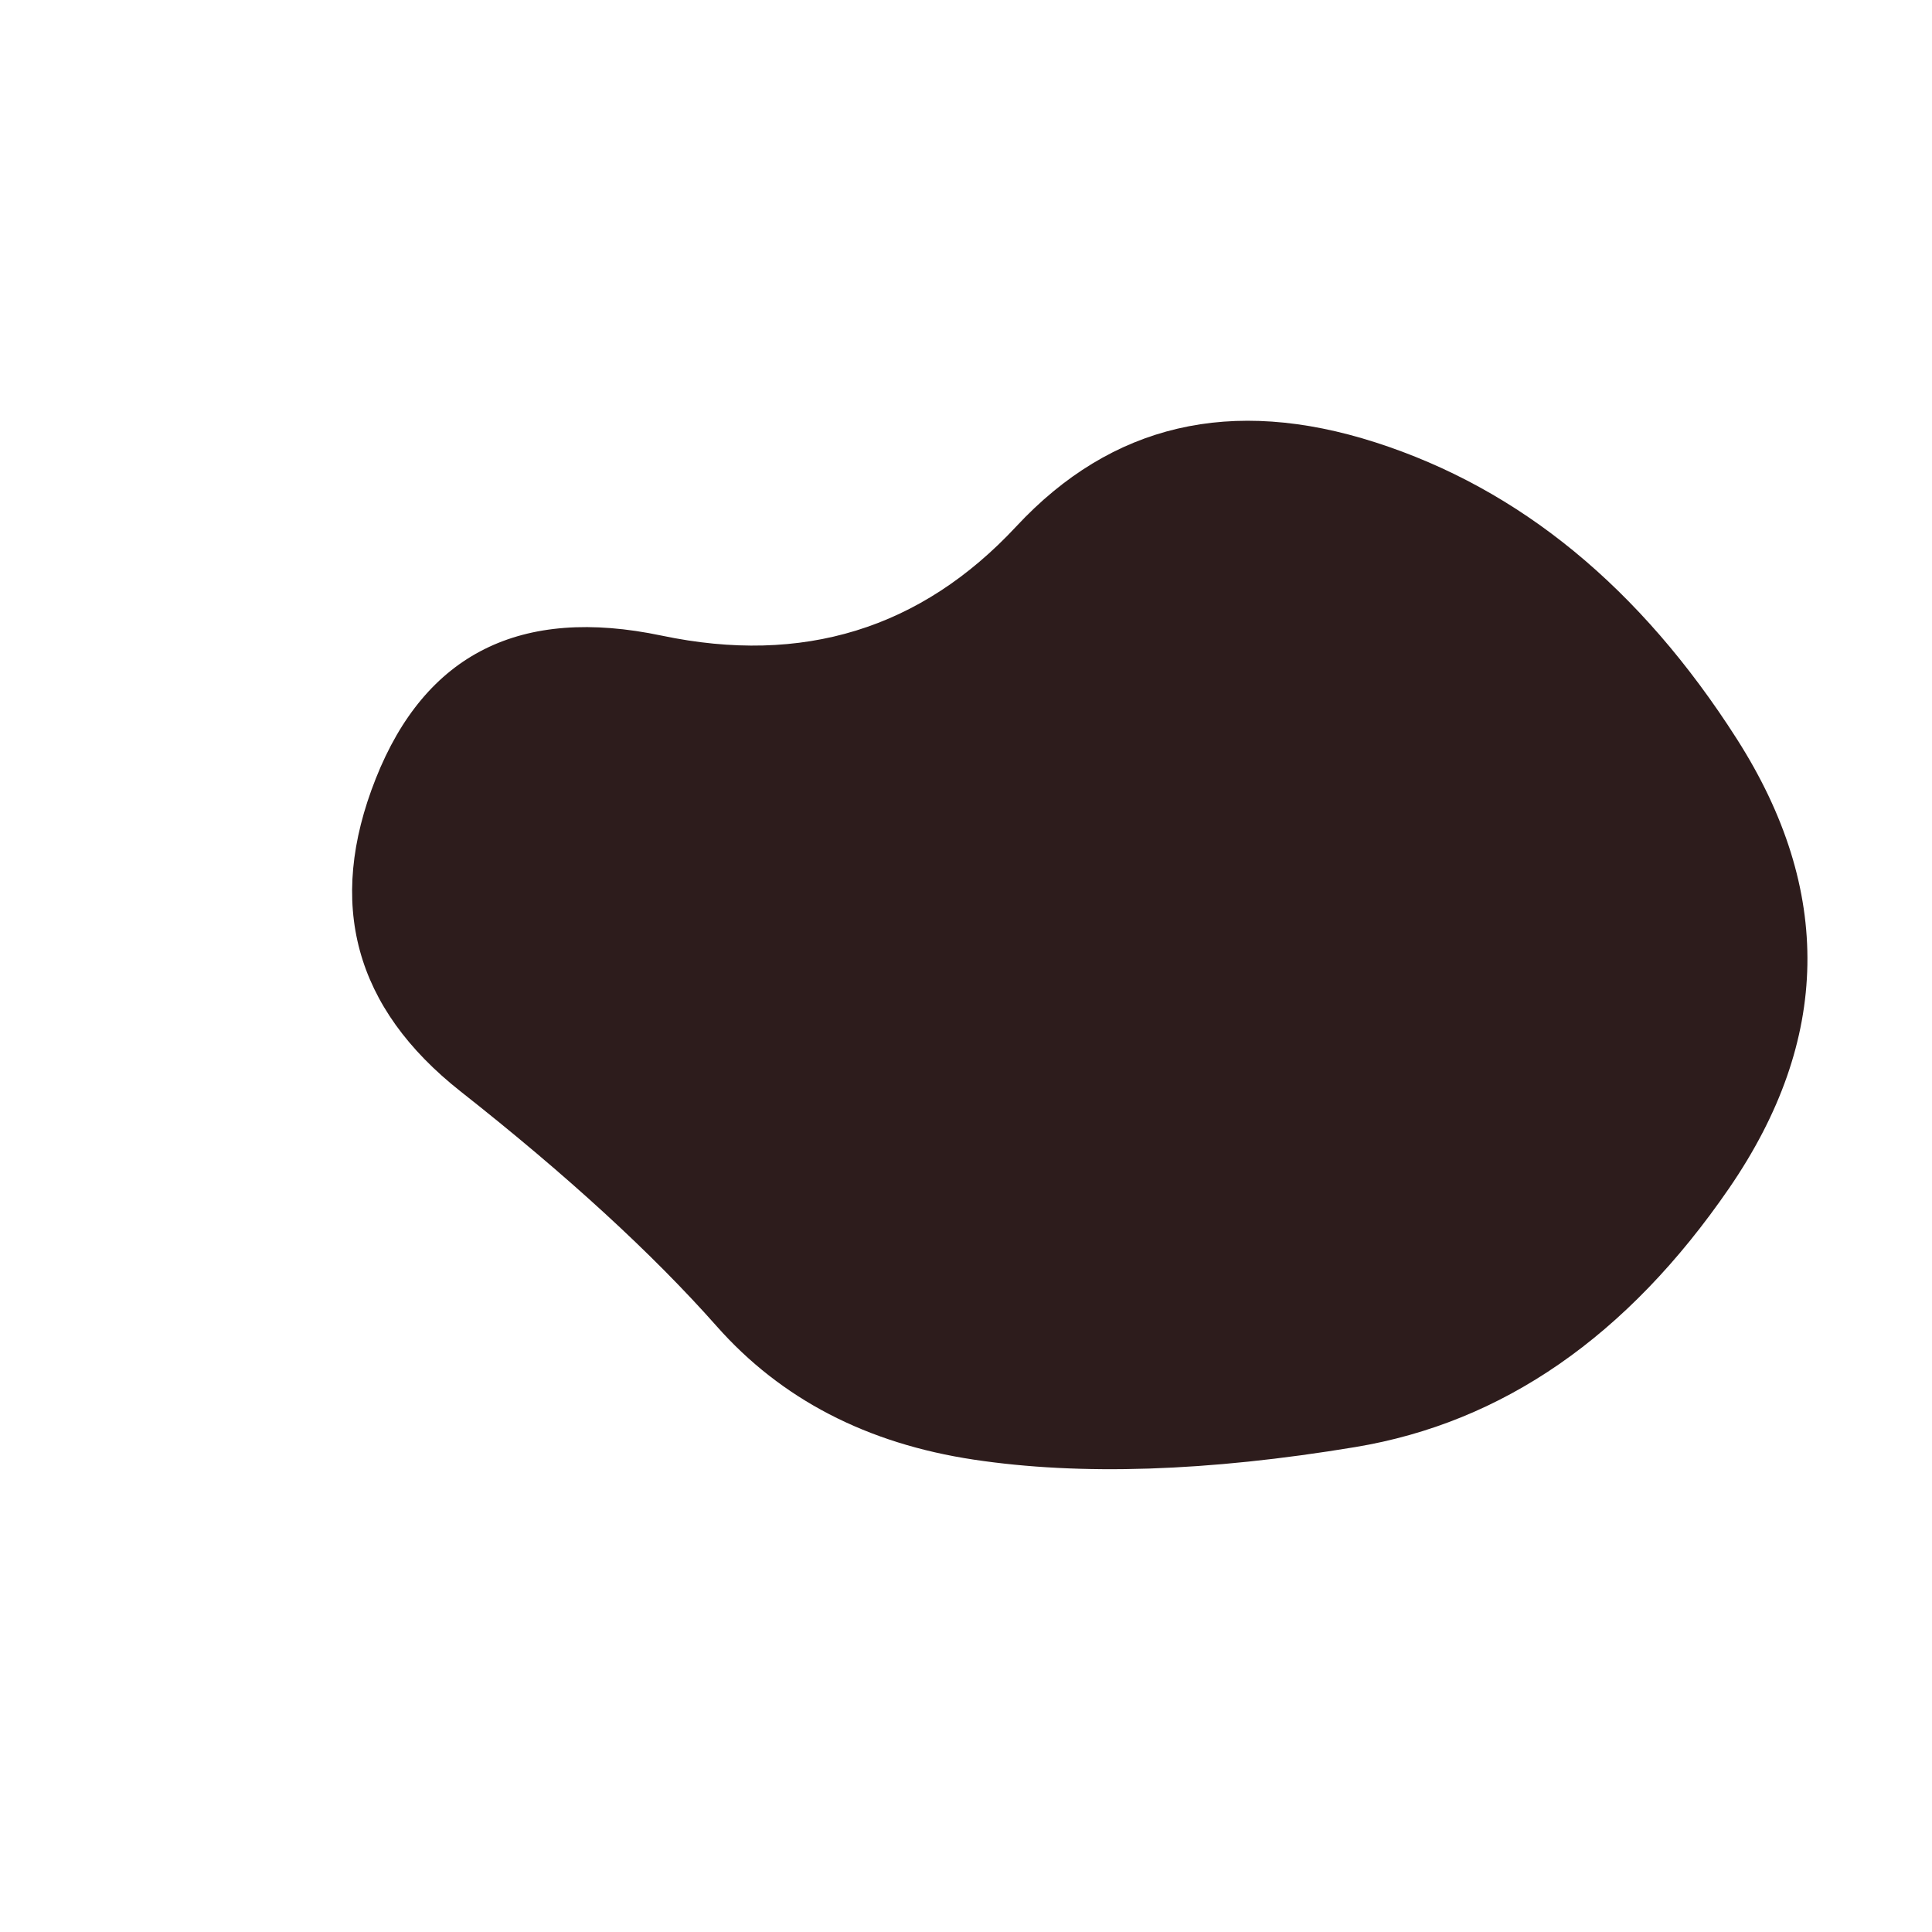 <svg version="1.2" xmlns="http://www.w3.org/2000/svg" viewBox="0 0 1000 1000" width="1000" height="1000">
	<title>blob-svg</title>
	<defs>
		<clipPath clipPathUnits="userSpaceOnUse" id="cp1">
			<path d="m194.5 403q38.5-97 148-74 109.5 23 183.5-56.5 74-79.5 186-43.5 112 36 187 153.5 75 117.5-4 232.5-79 115-193.5 134-114.5 19-197.5 6.5-83-12.5-133-69-50-56.5-132.5-121.5-82.5-65-44-162z"/>
		</clipPath>
		<radialGradient id="g1" cx="94340.1" cy="56113.3" r="75326.3" gradientUnits="userSpaceOnUse">
			<stop offset="0" stop-color="#ff3bd1"/>
			<stop offset="1" stop-color="#2d1c1c"/>
		</radialGradient>
	</defs>
	<style>
		.s0 { fill: url(#g1) } 
	</style>
	<g id="Clip-Path" clip-path="url(#cp1)">
		<g id="Layer">
			<path id="Layer" class="s0" d="m194.5 403q38.5-97 148-74 109.5 23 183.5-56.5 74-79.5 186-43.5 112 36 187 153.5 75 117.5-4 232.5-79 115-193.5 134-114.5 19-197.5 6.5-83-12.5-133-69-50-56.5-132.5-121.5-82.5-65-44-162z"/>
		</g>
	</g>
</svg>